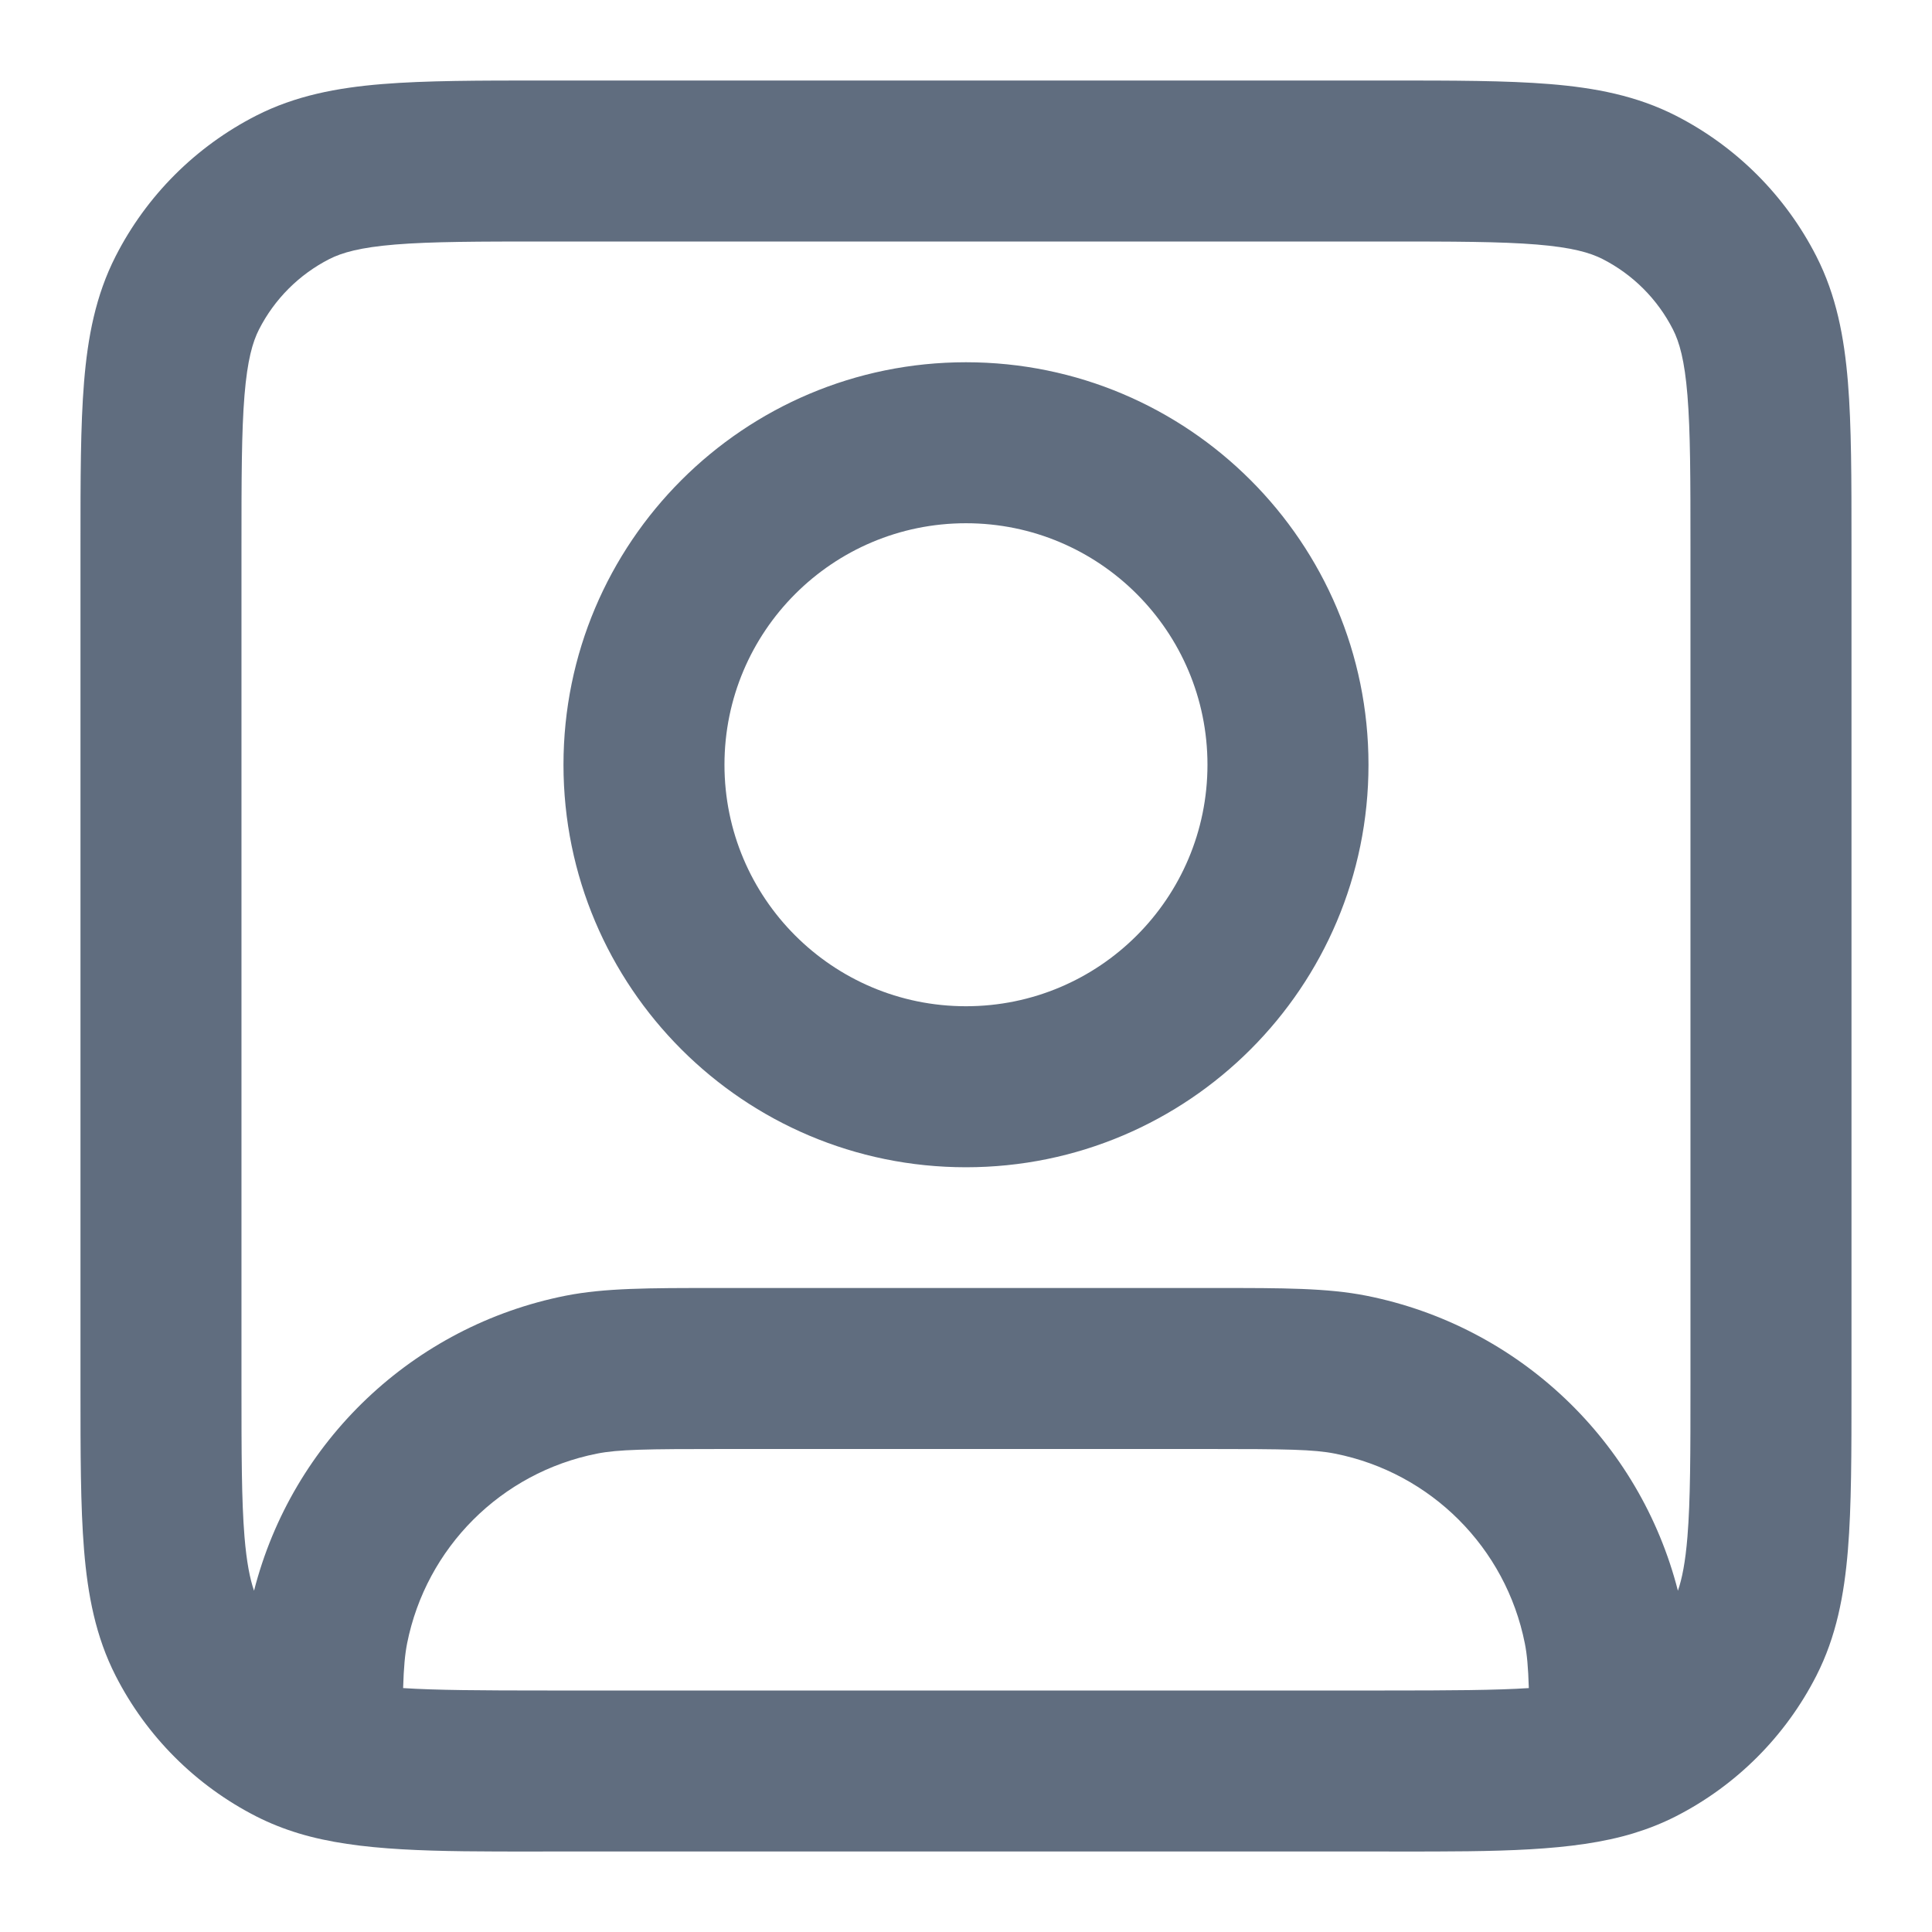<svg width="64" height="64" viewBox="0 0 64 64" fill="none" xmlns="http://www.w3.org/2000/svg">
<path fill-rule="evenodd" clip-rule="evenodd" d="M18.023 2.667H45.976C48.123 2.667 49.894 2.667 51.338 2.785C52.837 2.907 54.214 3.17 55.509 3.829C57.516 4.852 59.147 6.484 60.17 8.491C60.83 9.785 61.092 11.163 61.215 12.662C61.333 14.105 61.333 15.877 61.333 18.023V45.977C61.333 48.123 61.333 49.895 61.215 51.338C61.092 52.837 60.83 54.215 60.17 55.509C59.147 57.516 57.516 59.148 55.509 60.171C55.056 60.401 54.589 60.585 54.106 60.732C52.114 61.336 49.584 61.335 46.309 61.334C46.163 61.333 46.015 61.333 45.866 61.333H18.133C17.983 61.333 17.836 61.333 17.69 61.334C14.414 61.335 11.885 61.336 9.893 60.732C9.409 60.585 8.943 60.401 8.49 60.171C6.483 59.148 4.851 57.516 3.829 55.509C3.169 54.215 2.906 52.837 2.784 51.338C2.666 49.895 2.666 48.123 2.666 45.977V18.023C2.666 15.877 2.666 14.105 2.784 12.662C2.906 11.163 3.169 9.785 3.829 8.491C4.851 6.484 6.483 4.852 8.49 3.829C9.784 3.17 11.162 2.907 12.661 2.785C14.104 2.667 15.876 2.667 18.023 2.667ZM13.095 8.1C11.926 8.196 11.329 8.369 10.911 8.581C9.908 9.093 9.092 9.909 8.581 10.912C8.368 11.329 8.195 11.927 8.099 13.096C8.001 14.296 7.999 15.849 7.999 18.133V45.867C7.999 48.151 8.001 49.704 8.099 50.904C8.169 51.752 8.279 52.299 8.415 52.695C9.68 47.745 13.679 43.928 18.732 42.923C20.024 42.666 21.51 42.666 23.691 42.667C23.792 42.667 23.895 42.667 23.999 42.667H39.999C40.104 42.667 40.207 42.667 40.308 42.667C42.488 42.666 43.974 42.666 45.267 42.923C50.32 43.928 54.318 47.745 55.583 52.695C55.72 52.299 55.83 51.752 55.899 50.904C55.997 49.704 55.999 48.151 55.999 45.867V18.133C55.999 15.849 55.997 14.296 55.899 13.096C55.804 11.927 55.631 11.329 55.418 10.912C54.907 9.909 54.091 9.093 53.087 8.581C52.67 8.369 52.072 8.196 50.903 8.1C49.703 8.002 48.15 8 45.866 8H18.133C15.848 8 14.296 8.002 13.095 8.1ZM50.644 55.92C50.623 55.224 50.584 54.801 50.512 54.439C49.881 51.266 47.4 48.785 44.227 48.154C43.519 48.013 42.605 48 39.999 48H23.999C21.393 48 20.48 48.013 19.772 48.154C16.598 48.785 14.118 51.266 13.486 54.439C13.415 54.801 13.375 55.224 13.354 55.92C14.44 55.991 15.931 56 18.133 56H45.866C48.068 56 49.559 55.991 50.644 55.92ZM31.999 17.333C27.581 17.333 23.999 20.915 23.999 25.333C23.999 29.752 27.581 33.333 31.999 33.333C36.418 33.333 39.999 29.752 39.999 25.333C39.999 20.915 36.418 17.333 31.999 17.333ZM18.666 25.333C18.666 17.97 24.636 12 31.999 12C39.363 12 45.333 17.97 45.333 25.333C45.333 32.697 39.363 38.667 31.999 38.667C24.636 38.667 18.666 32.697 18.666 25.333Z" fill="#606D7F"/>
</svg>
